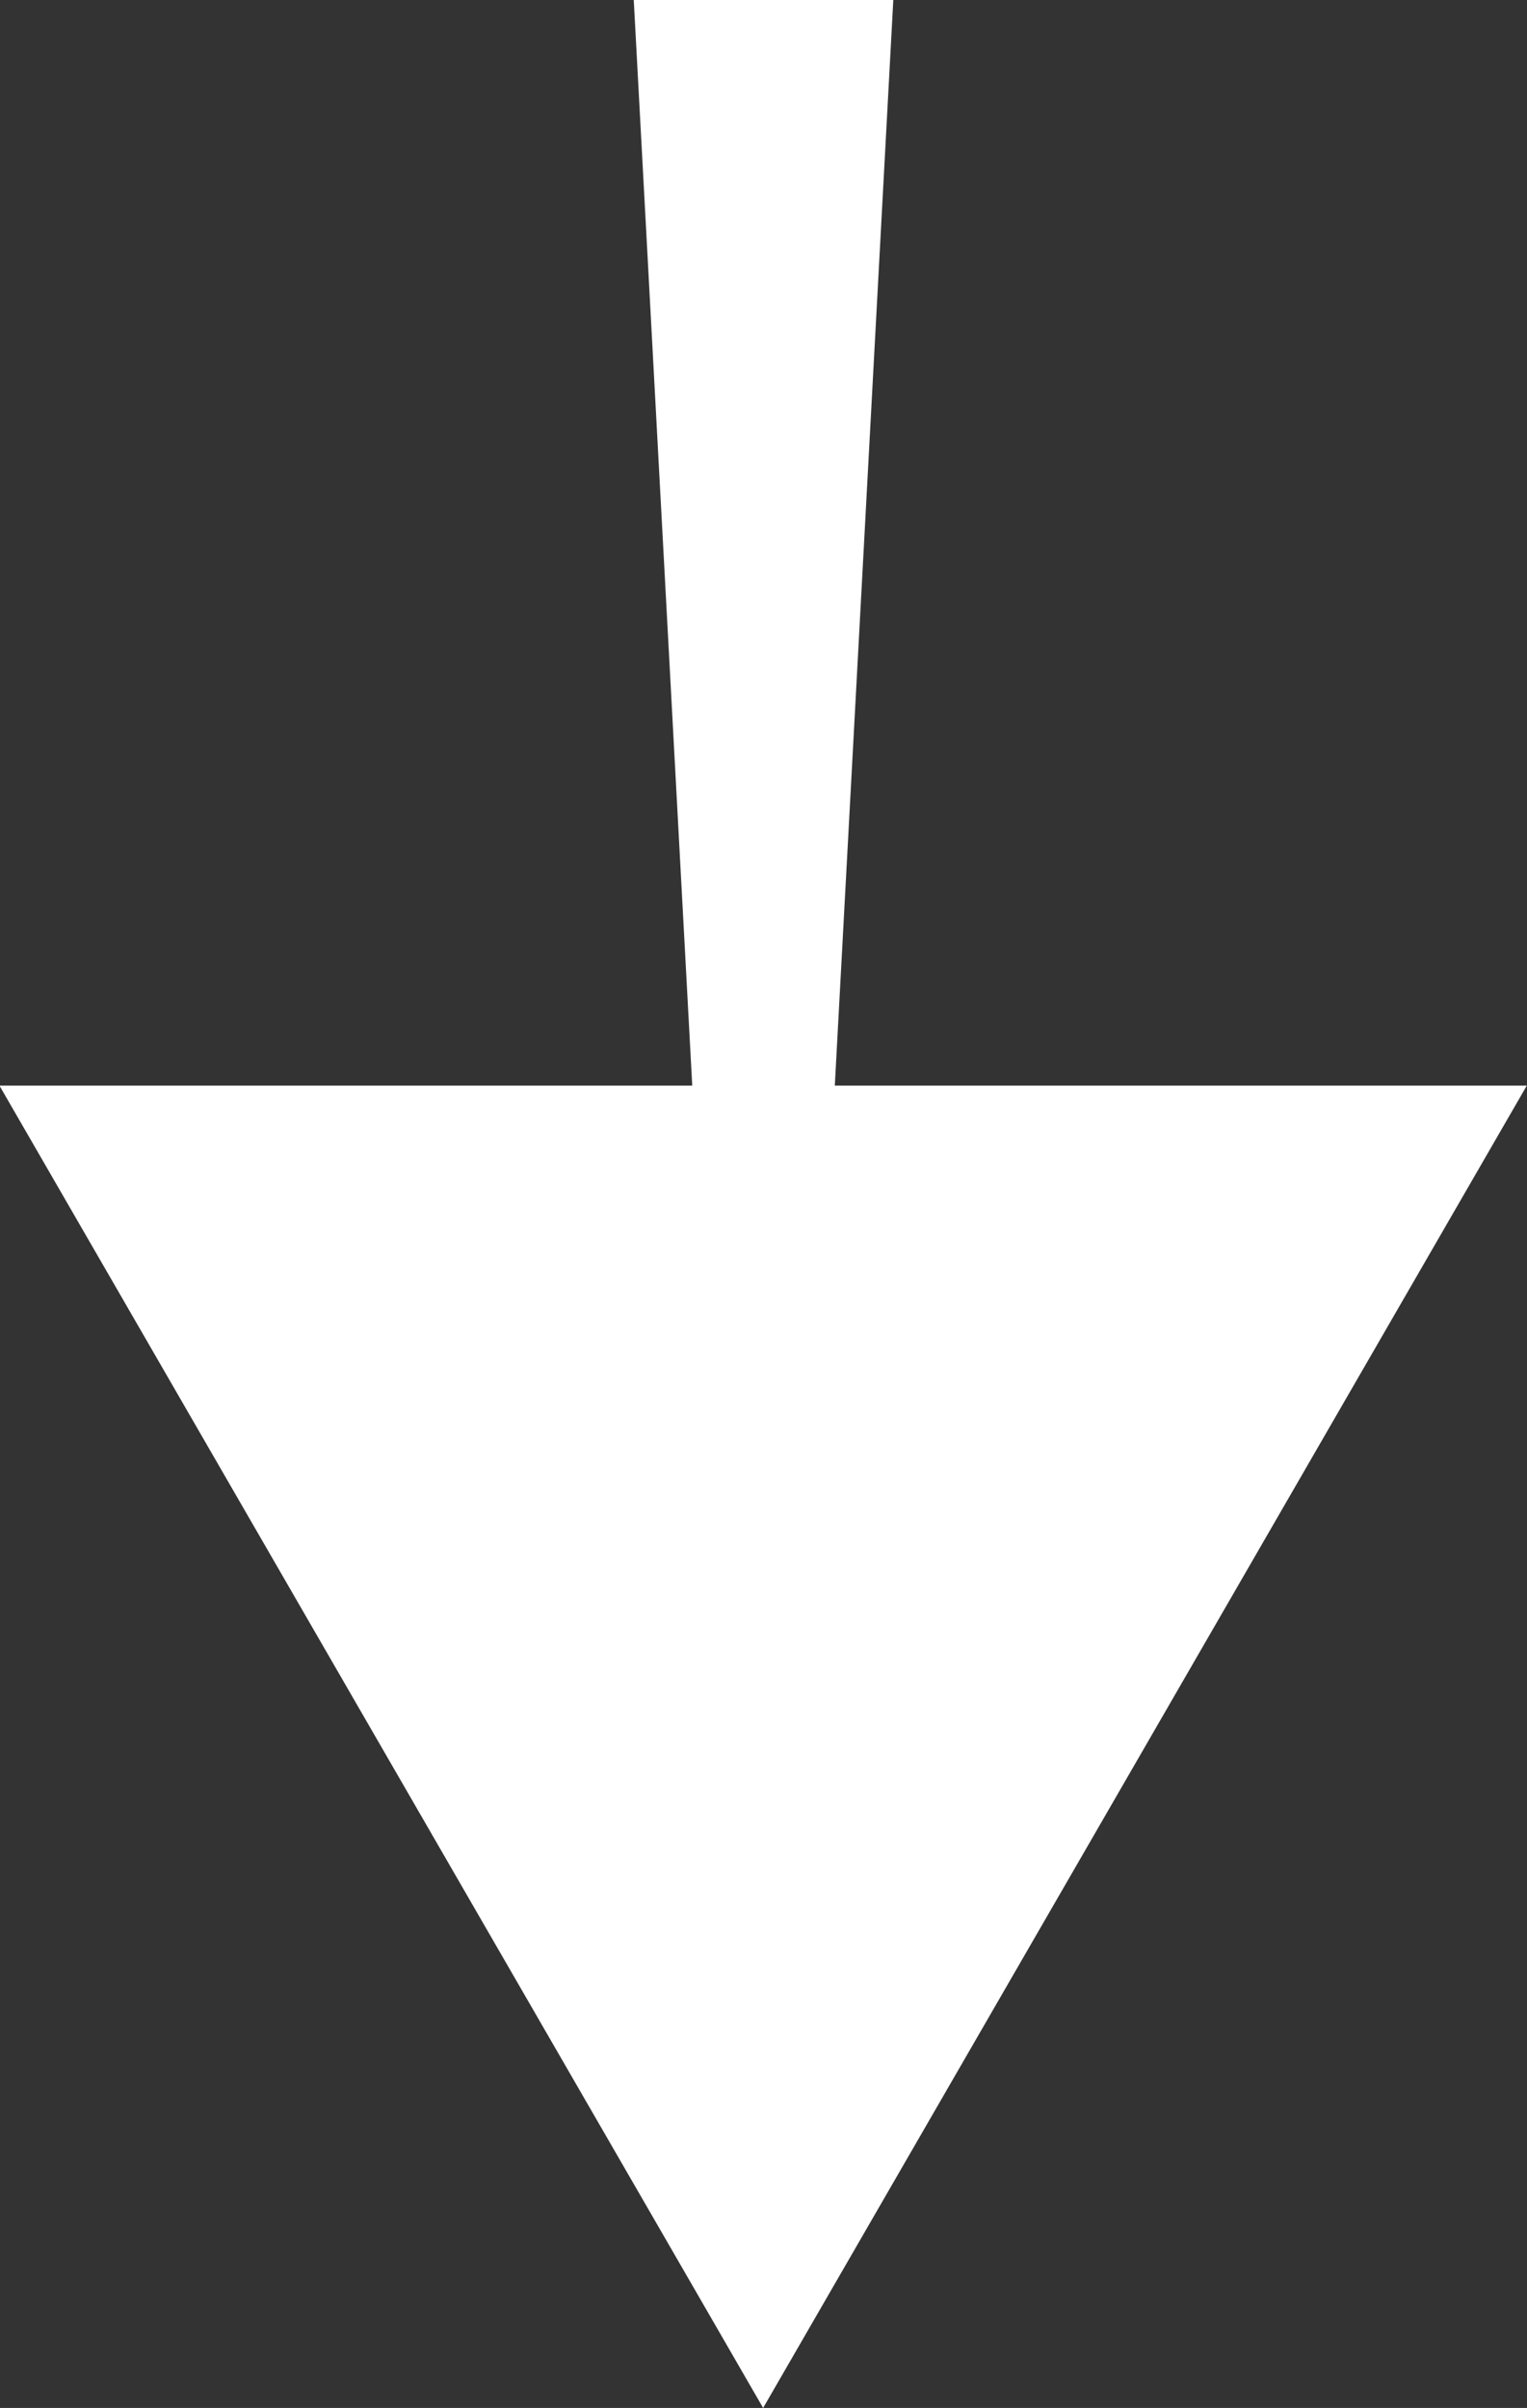 <svg xmlns="http://www.w3.org/2000/svg" width="30.593" height="48.238" viewBox="0 0 30.593 48.238"><rect x="0" y="0" width="30.593" height="48.238" fill="#333333" stroke="none"/><path style="fill:#fff" d="M554.943,547.238l-1.413-26.224h5.2l-1.413,26.224Z" transform="translate(-540.833 -521.014)"/><g transform="translate(0 21.748)"><path style="fill:#fff" d="M555.7,569.693l-15.3,26.49-15.3-26.49Z" transform="translate(-525.111 -569.693)"/></g></svg>
